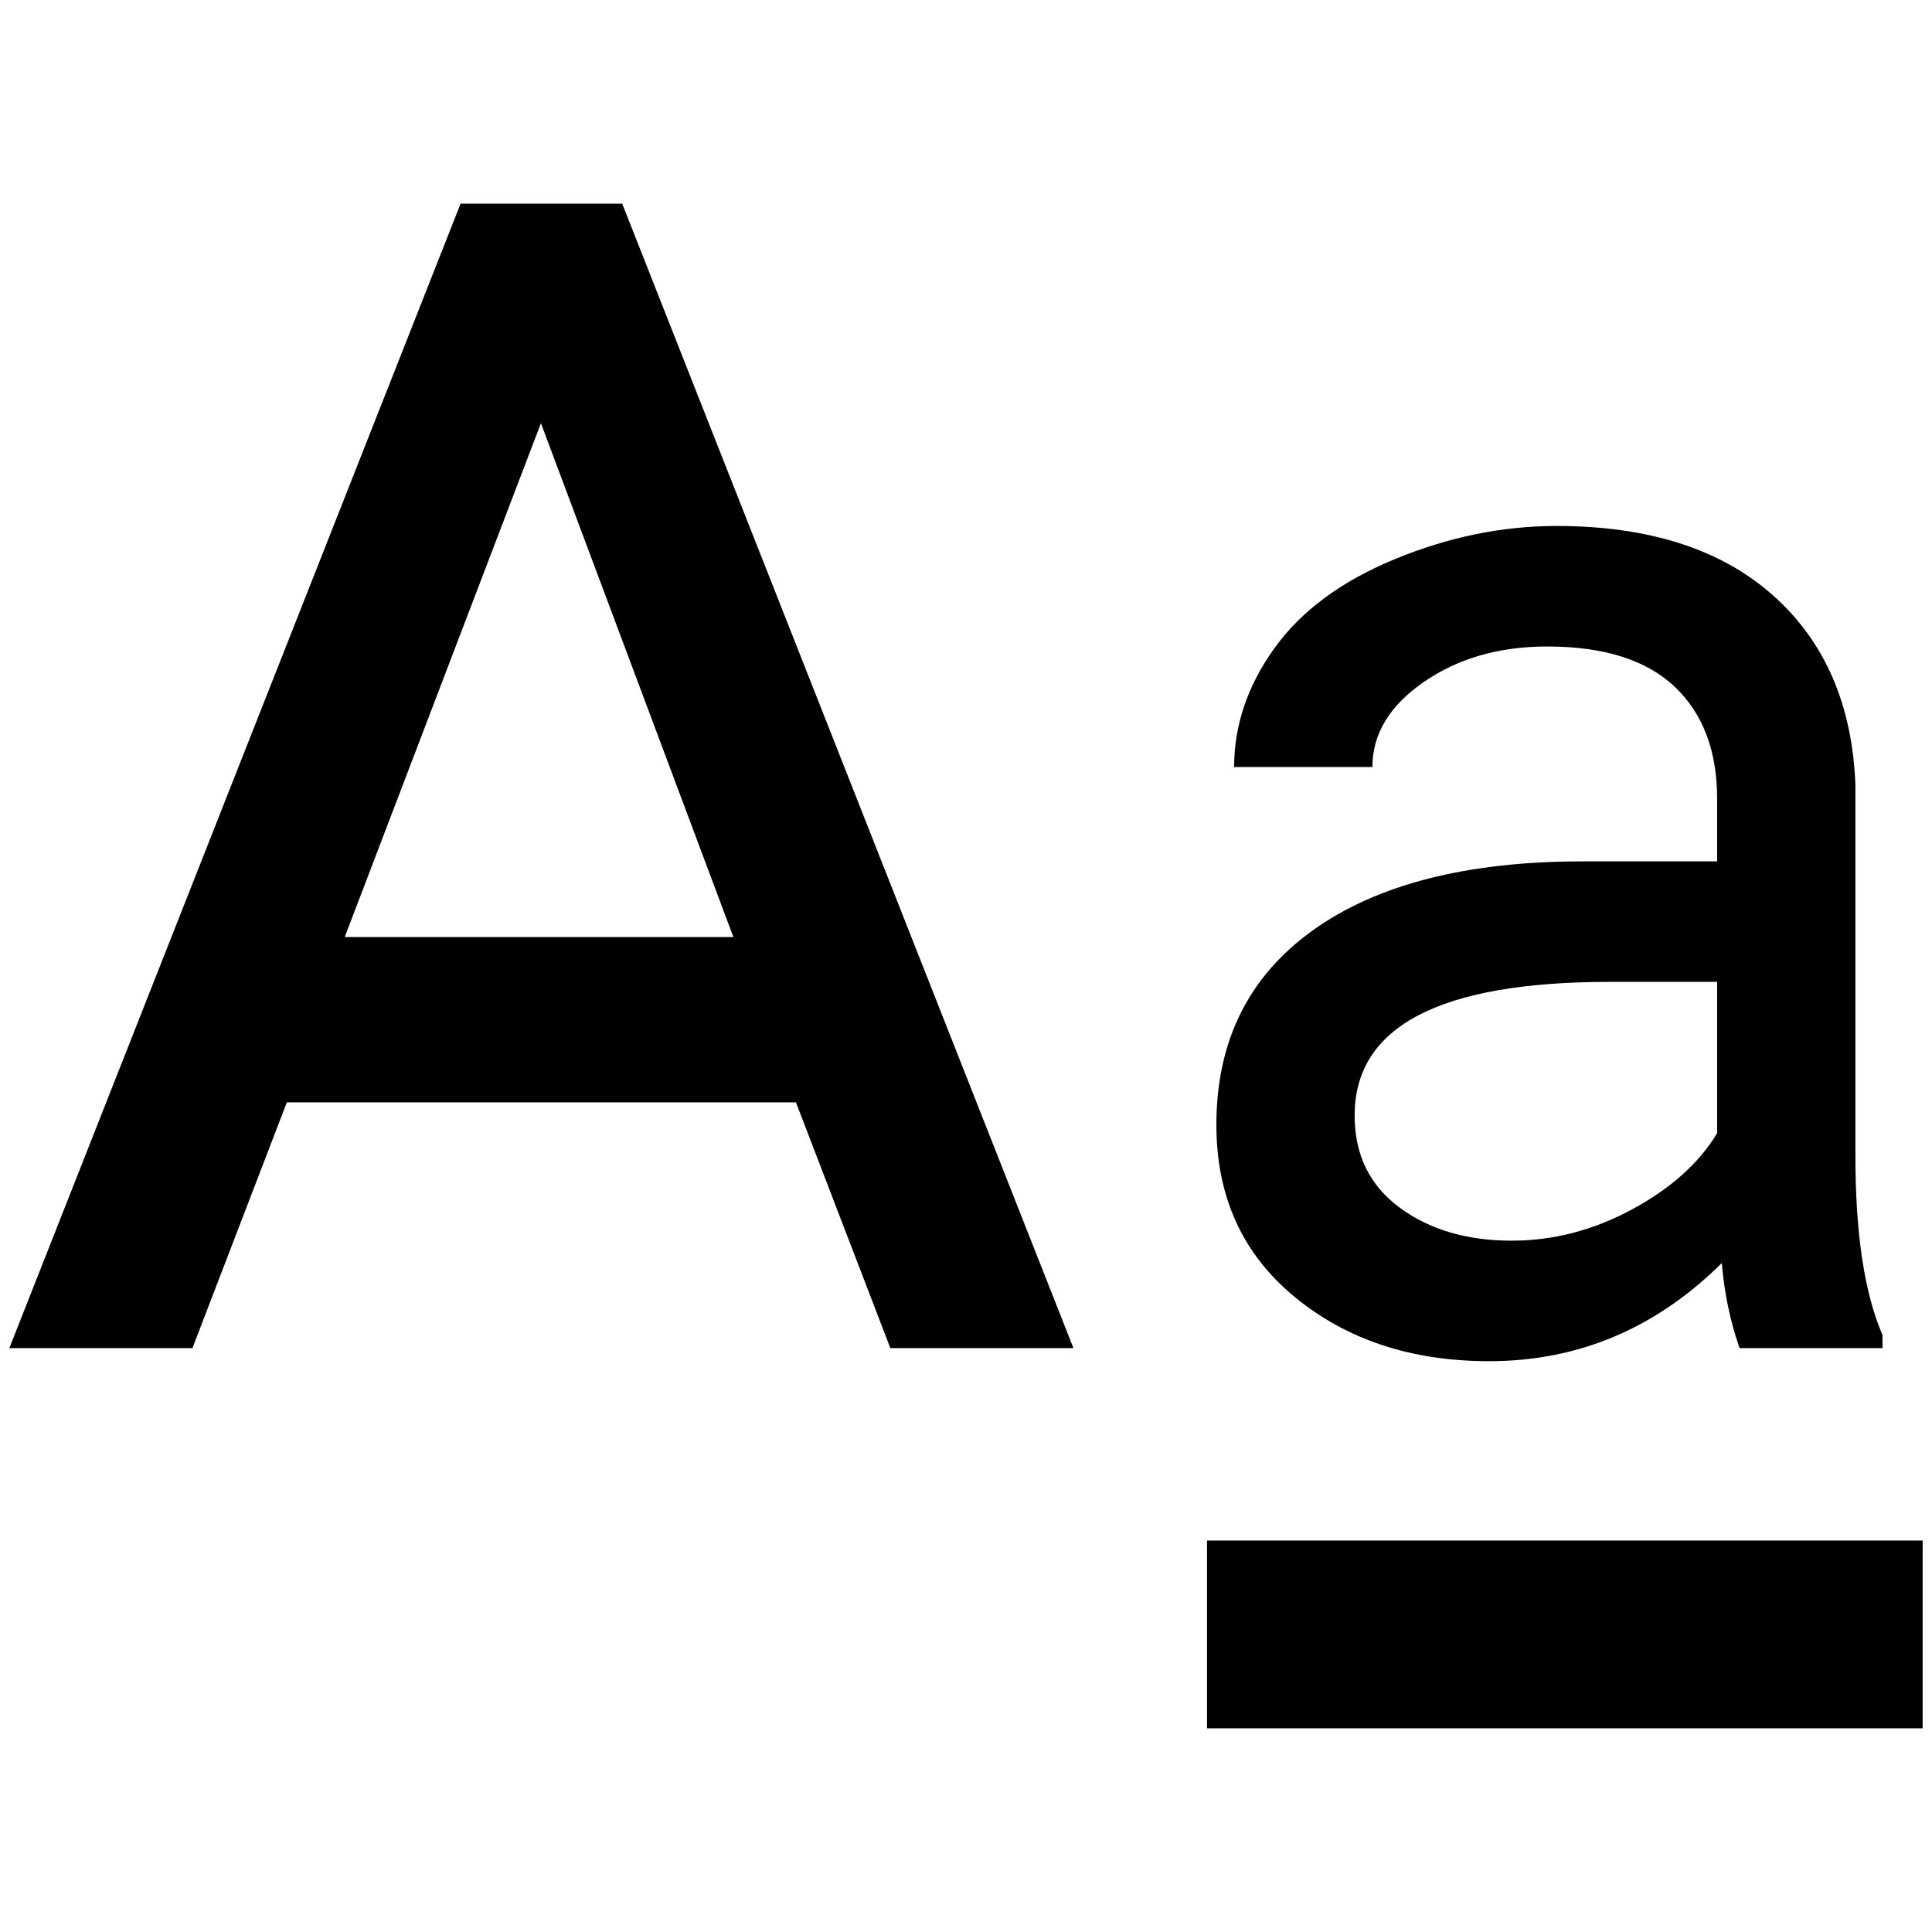 <?xml version="1.0" standalone="no"?>
<!DOCTYPE svg PUBLIC "-//W3C//DTD SVG 1.1//EN" "http://www.w3.org/Graphics/SVG/1.1/DTD/svg11.dtd" >
<svg xmlns="http://www.w3.org/2000/svg" xmlns:xlink="http://www.w3.org/1999/xlink" version="1.1" width="2048" height="2048" viewBox="-10 0 2068 2048">
   <path fill="currentColor"
d="M1852 1433q-15 -43 -19 -91q-106 105 -249 105q-125 0 -208.5 -69t-83.5 -184q0 -134 103 -208t289 -74h144v-67q0 -77 -45.5 -120t-136.5 -43q-77 0 -132 38t-55 91h-148q0 -67 43 -127t129 -95.5t173 -35.5q148 0 231.5 74t88.5 203v397q0 125 29 192v14h-153z
M1608 1318q67 0 129 -33.5t91 -81.5v-162h-115q-273 0 -273 143q0 63 48 98.5t120 35.5zM359 993h416l-206 -550zM483 208h173l483 1225h-196l-101 -263h-545l-101 263h-196zM2048 1639v201h-766v-201h766z" />
</svg>
